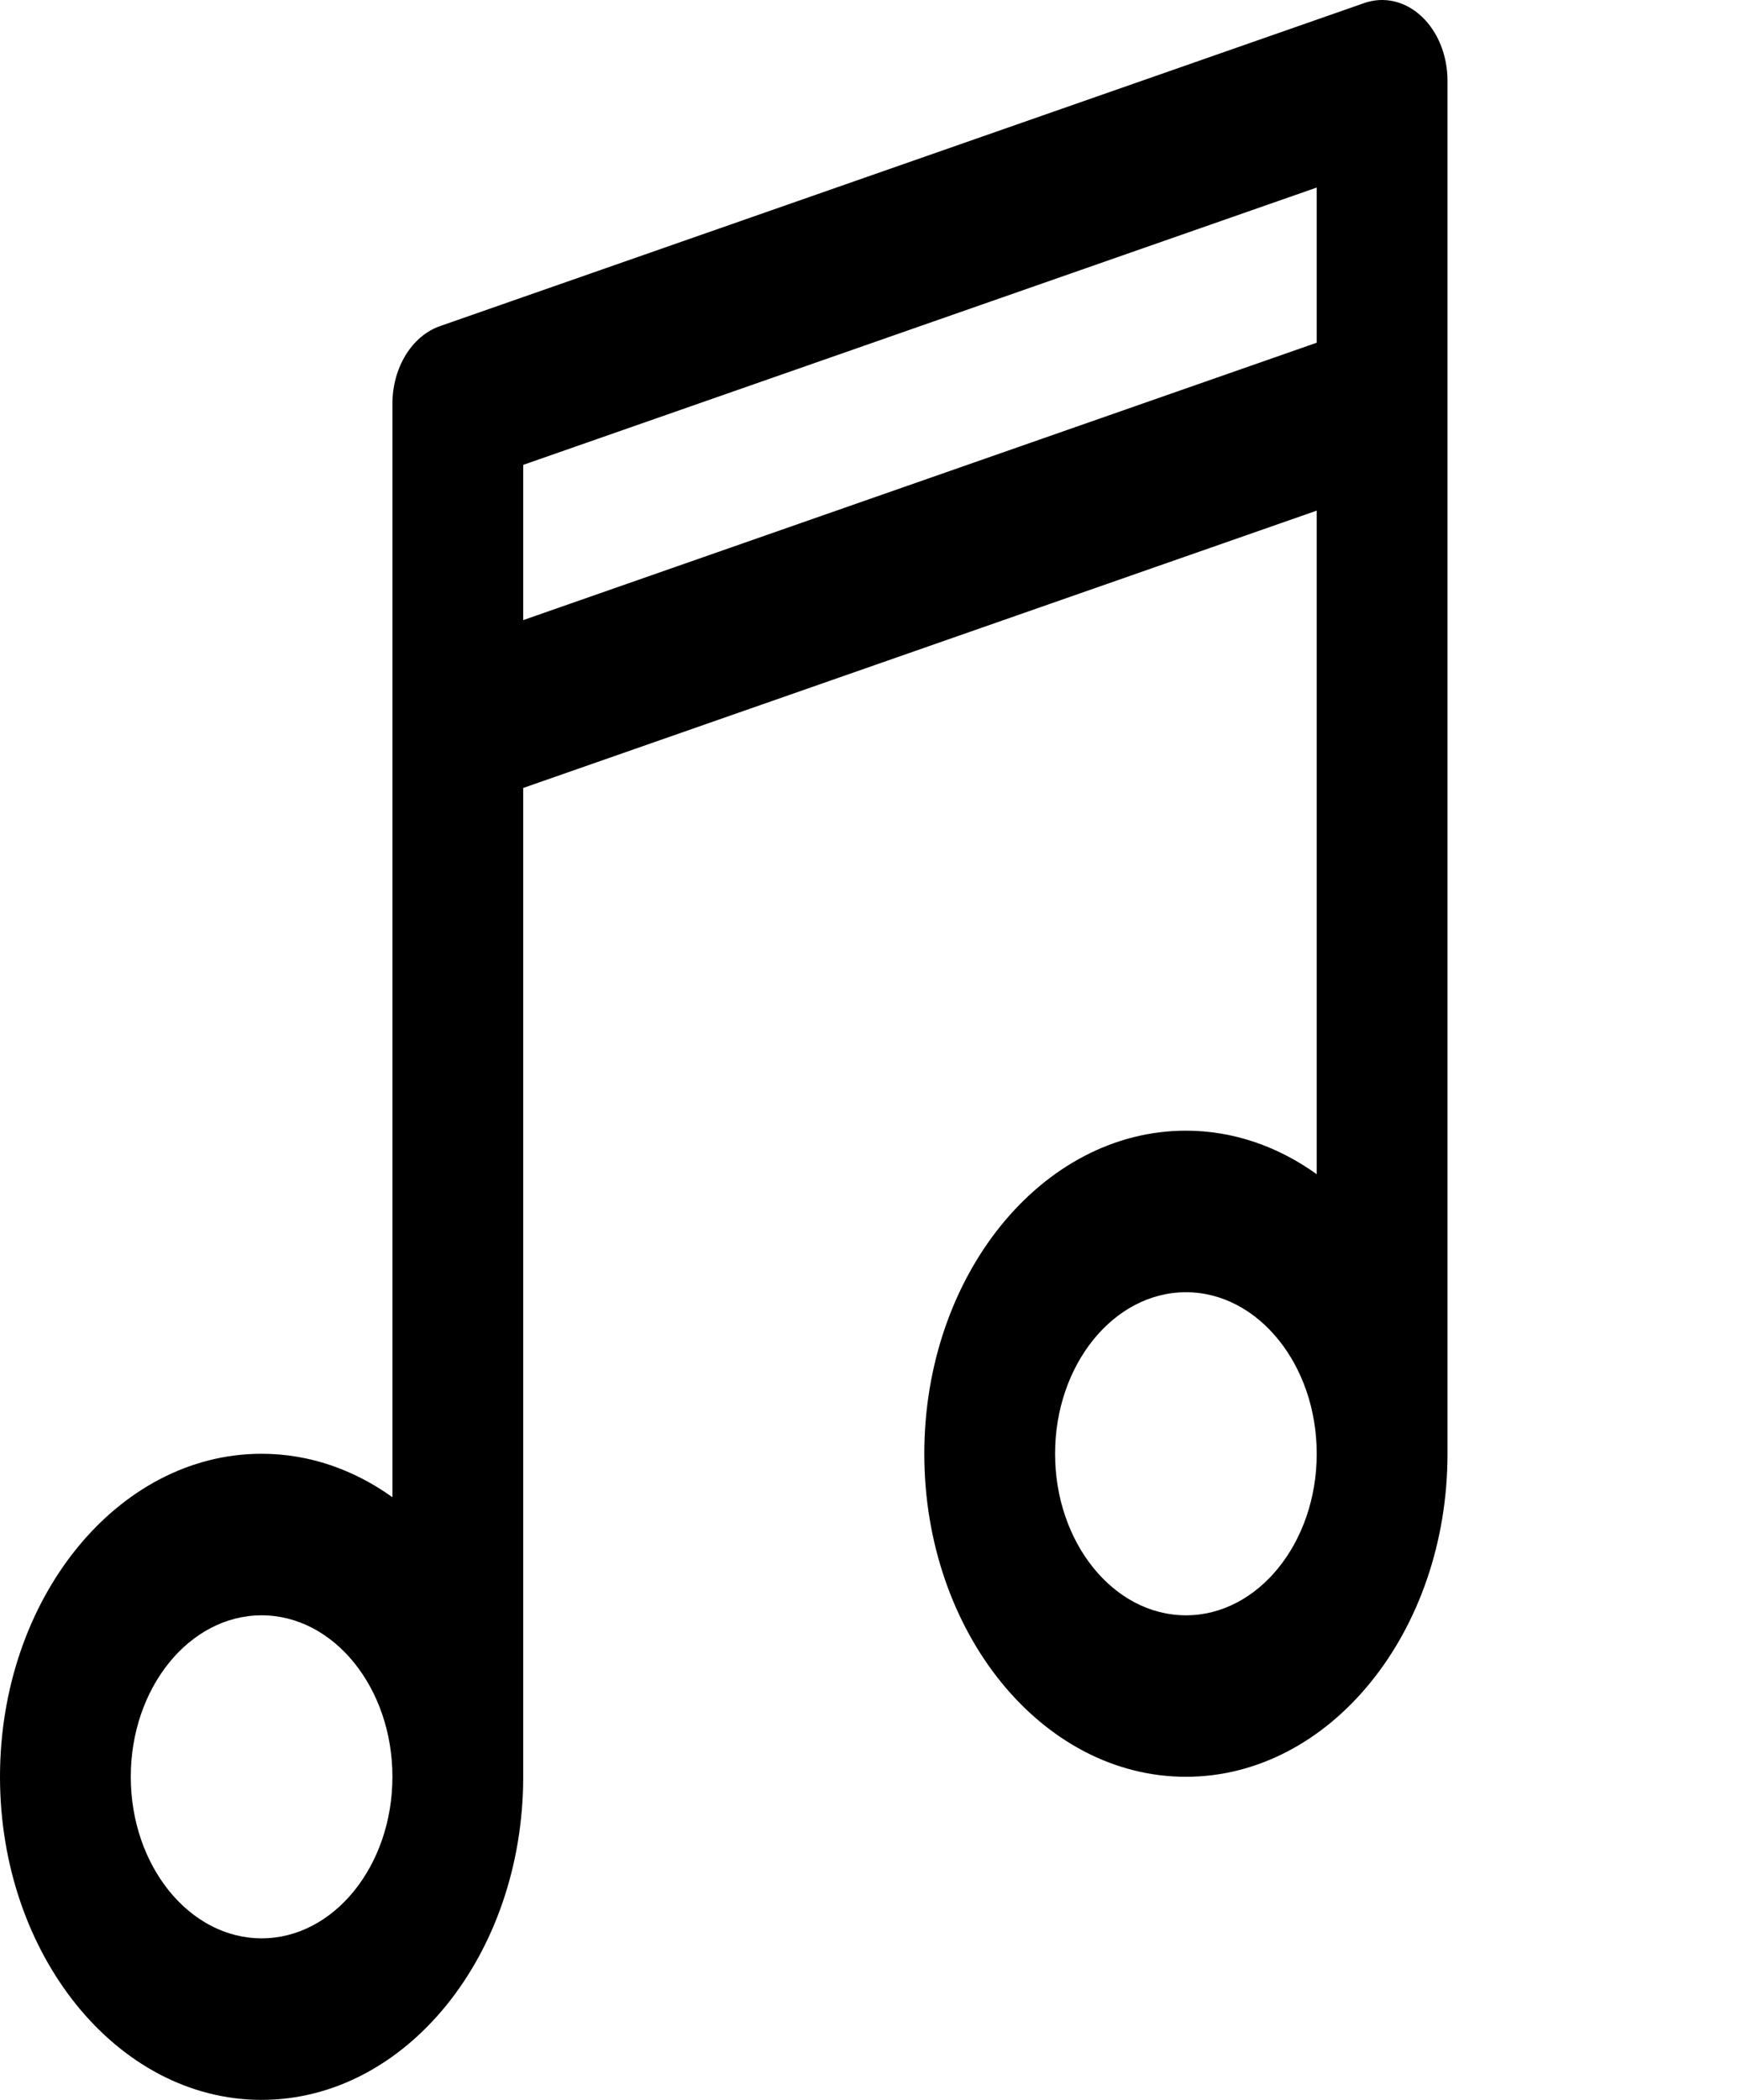 <svg width="24" height="29" viewBox="0 0 24 29" fill="noe" xmlns="http://www.w3.org/2000/svg">
  <path
    d="M19.641 0.226C19.416 0.015 19.123 -0.053 18.85 0.042L6.079 4.504C5.69 4.64 5.422 5.078 5.422 5.577V20.677C4.89 20.296 4.273 20.077 3.614 20.077C1.621 20.077 0 22.078 0 24.538C0 26.999 1.621 29 3.614 29C5.607 29 7.229 26.999 7.229 24.538C7.229 24.423 7.229 10.882 7.229 10.882L18.193 7.052V16.216C17.661 15.835 17.044 15.615 16.386 15.615C14.393 15.615 12.771 17.617 12.771 20.077C12.771 22.537 14.393 24.538 16.386 24.538C18.379 24.538 20 22.537 20 20.077C20 19.978 20 1.115 20 1.115C20 0.766 19.867 0.437 19.641 0.226ZM3.615 26.769C2.618 26.769 1.807 25.768 1.807 24.538C1.807 23.308 2.618 22.308 3.615 22.308C4.611 22.308 5.422 23.308 5.422 24.538C5.422 25.768 4.611 26.769 3.615 26.769ZM16.386 22.308C15.389 22.308 14.578 21.307 14.578 20.077C14.578 18.847 15.389 17.846 16.386 17.846C17.382 17.846 18.193 18.847 18.193 20.077C18.193 21.307 17.382 22.308 16.386 22.308ZM18.193 4.733L7.229 8.564V6.42L18.193 2.59V4.733Z"
    fill="currentColor"/>
</svg>
